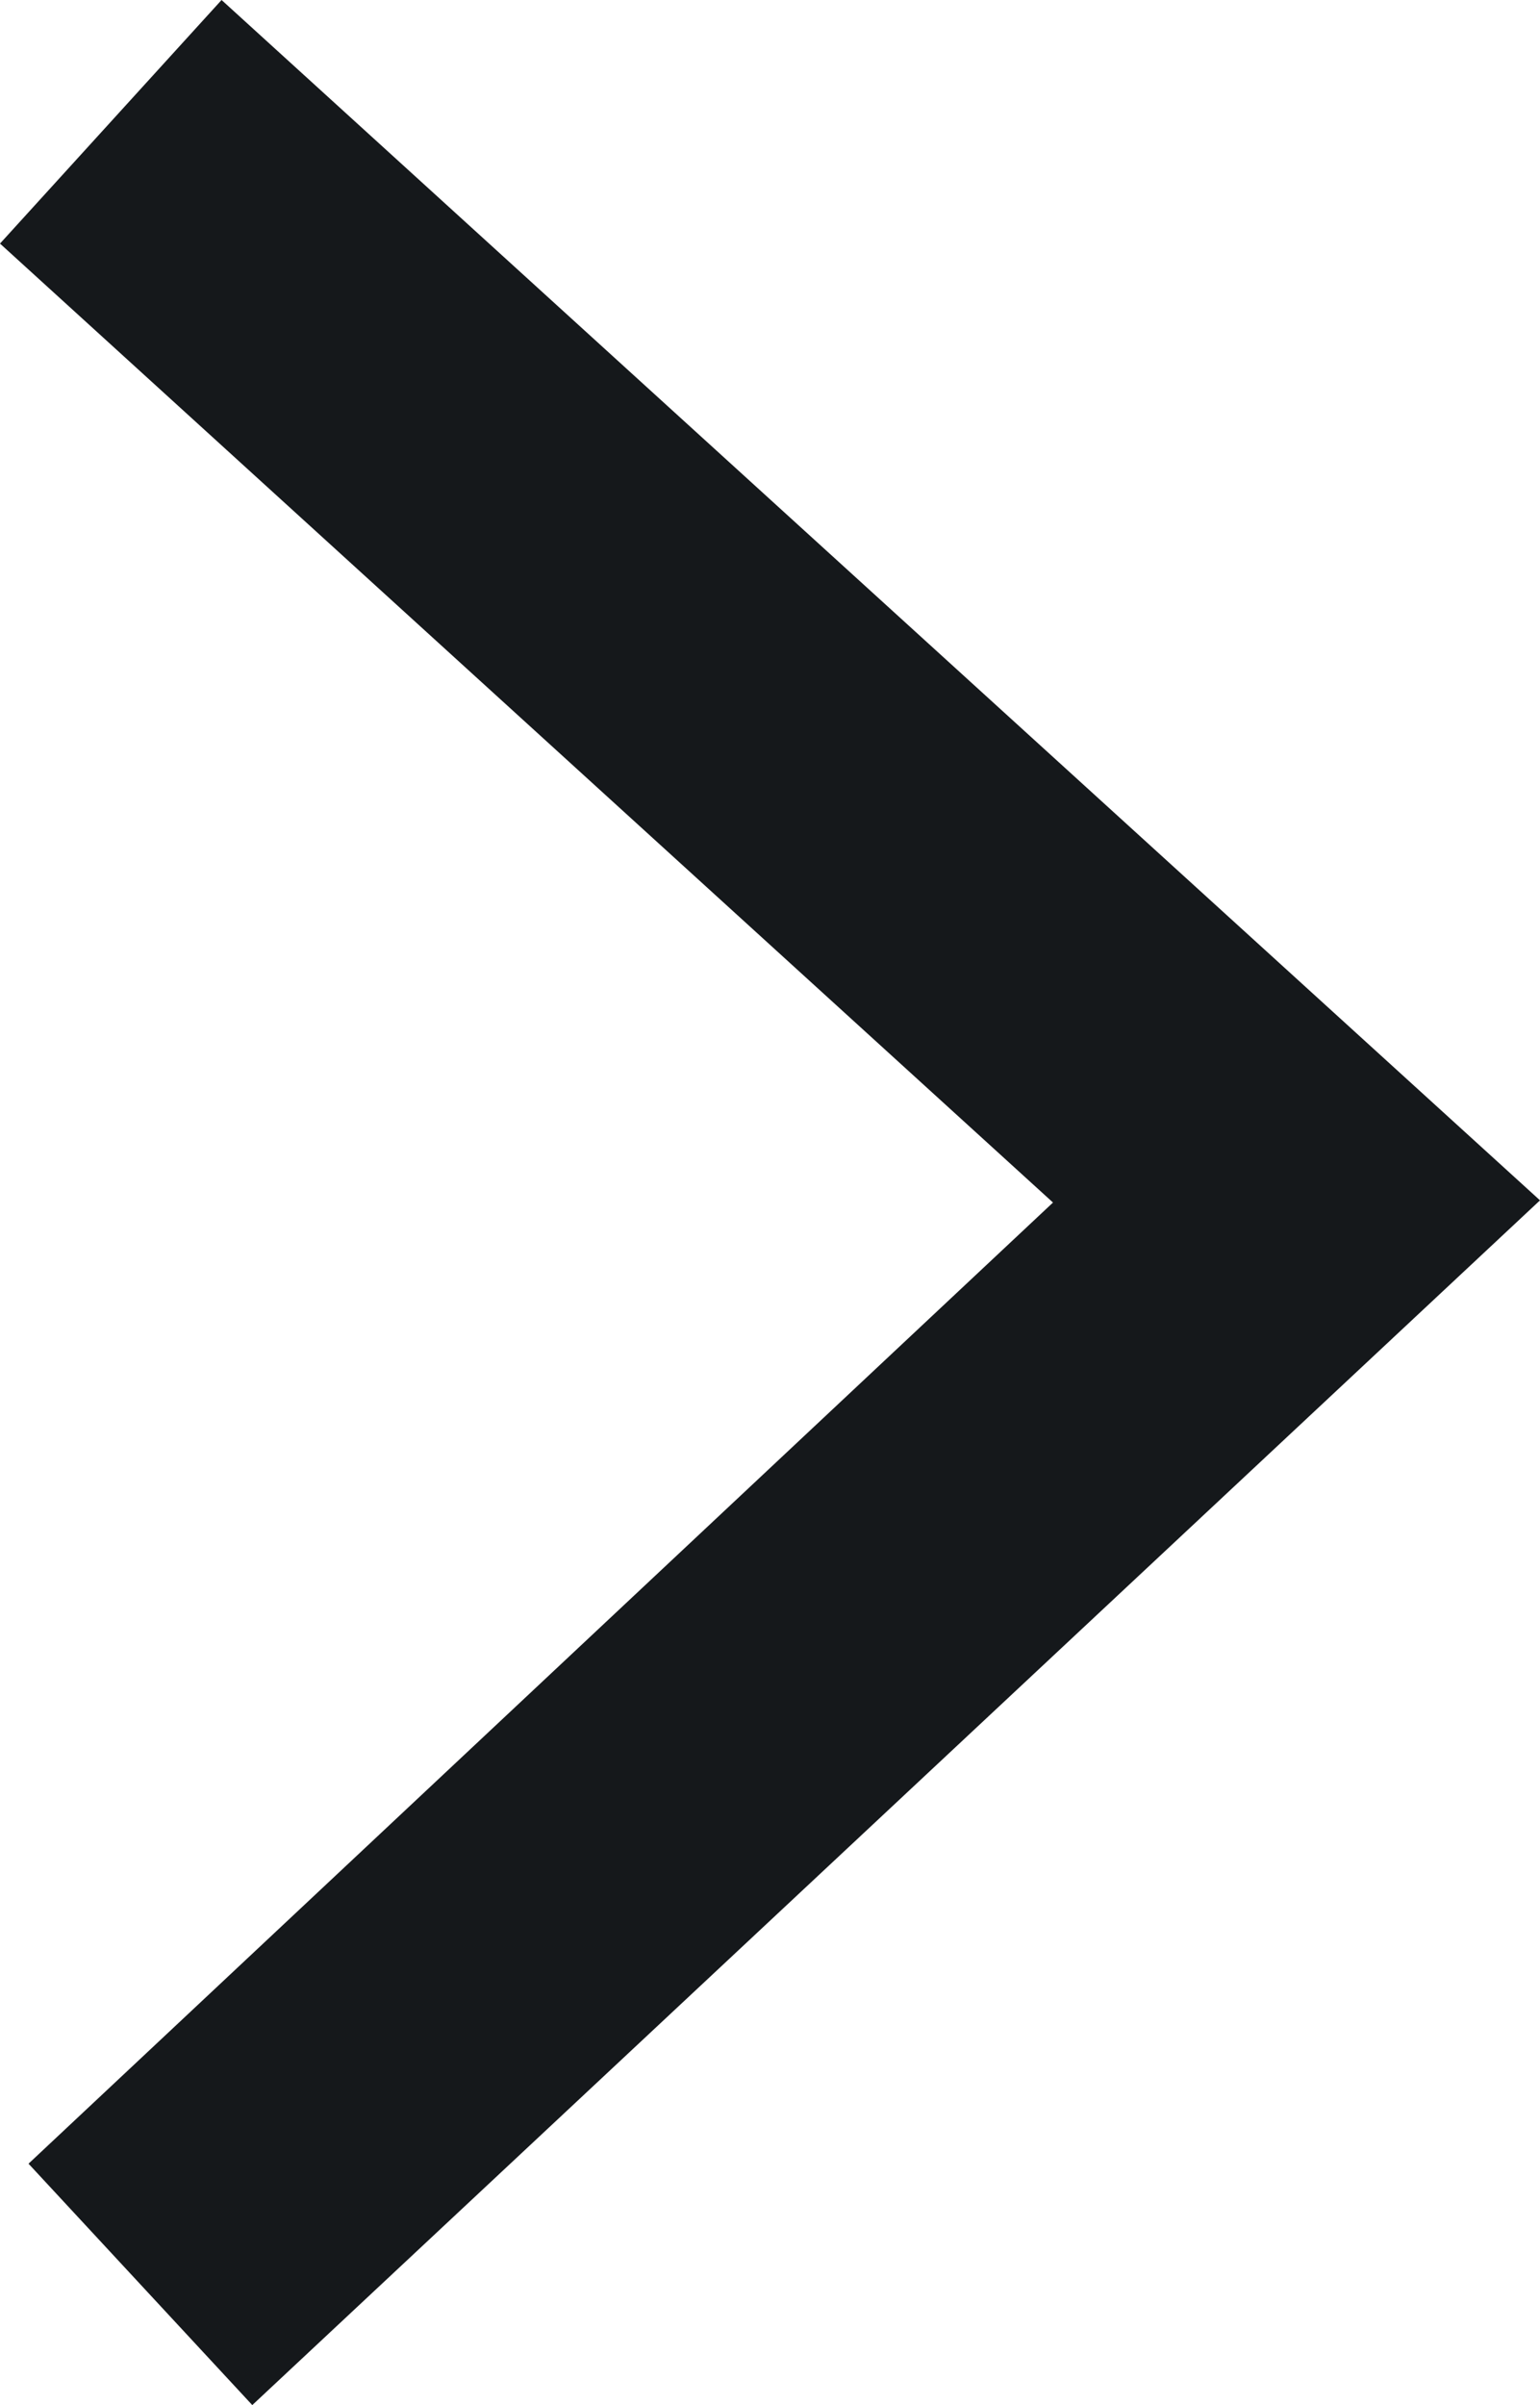 <?xml version="1.0" encoding="UTF-8"?><svg id="Layer_1" xmlns="http://www.w3.org/2000/svg" viewBox="0 0 7.02 10.96"><defs><style>.cls-1{fill:#15181b;stroke-width:0px;}</style></defs><polygon class="cls-1" points="7.02 5.47 1.15 10.96 .13 9.86 4.8 5.48 0 1.11 1.01 0 7.02 5.47"/></svg>